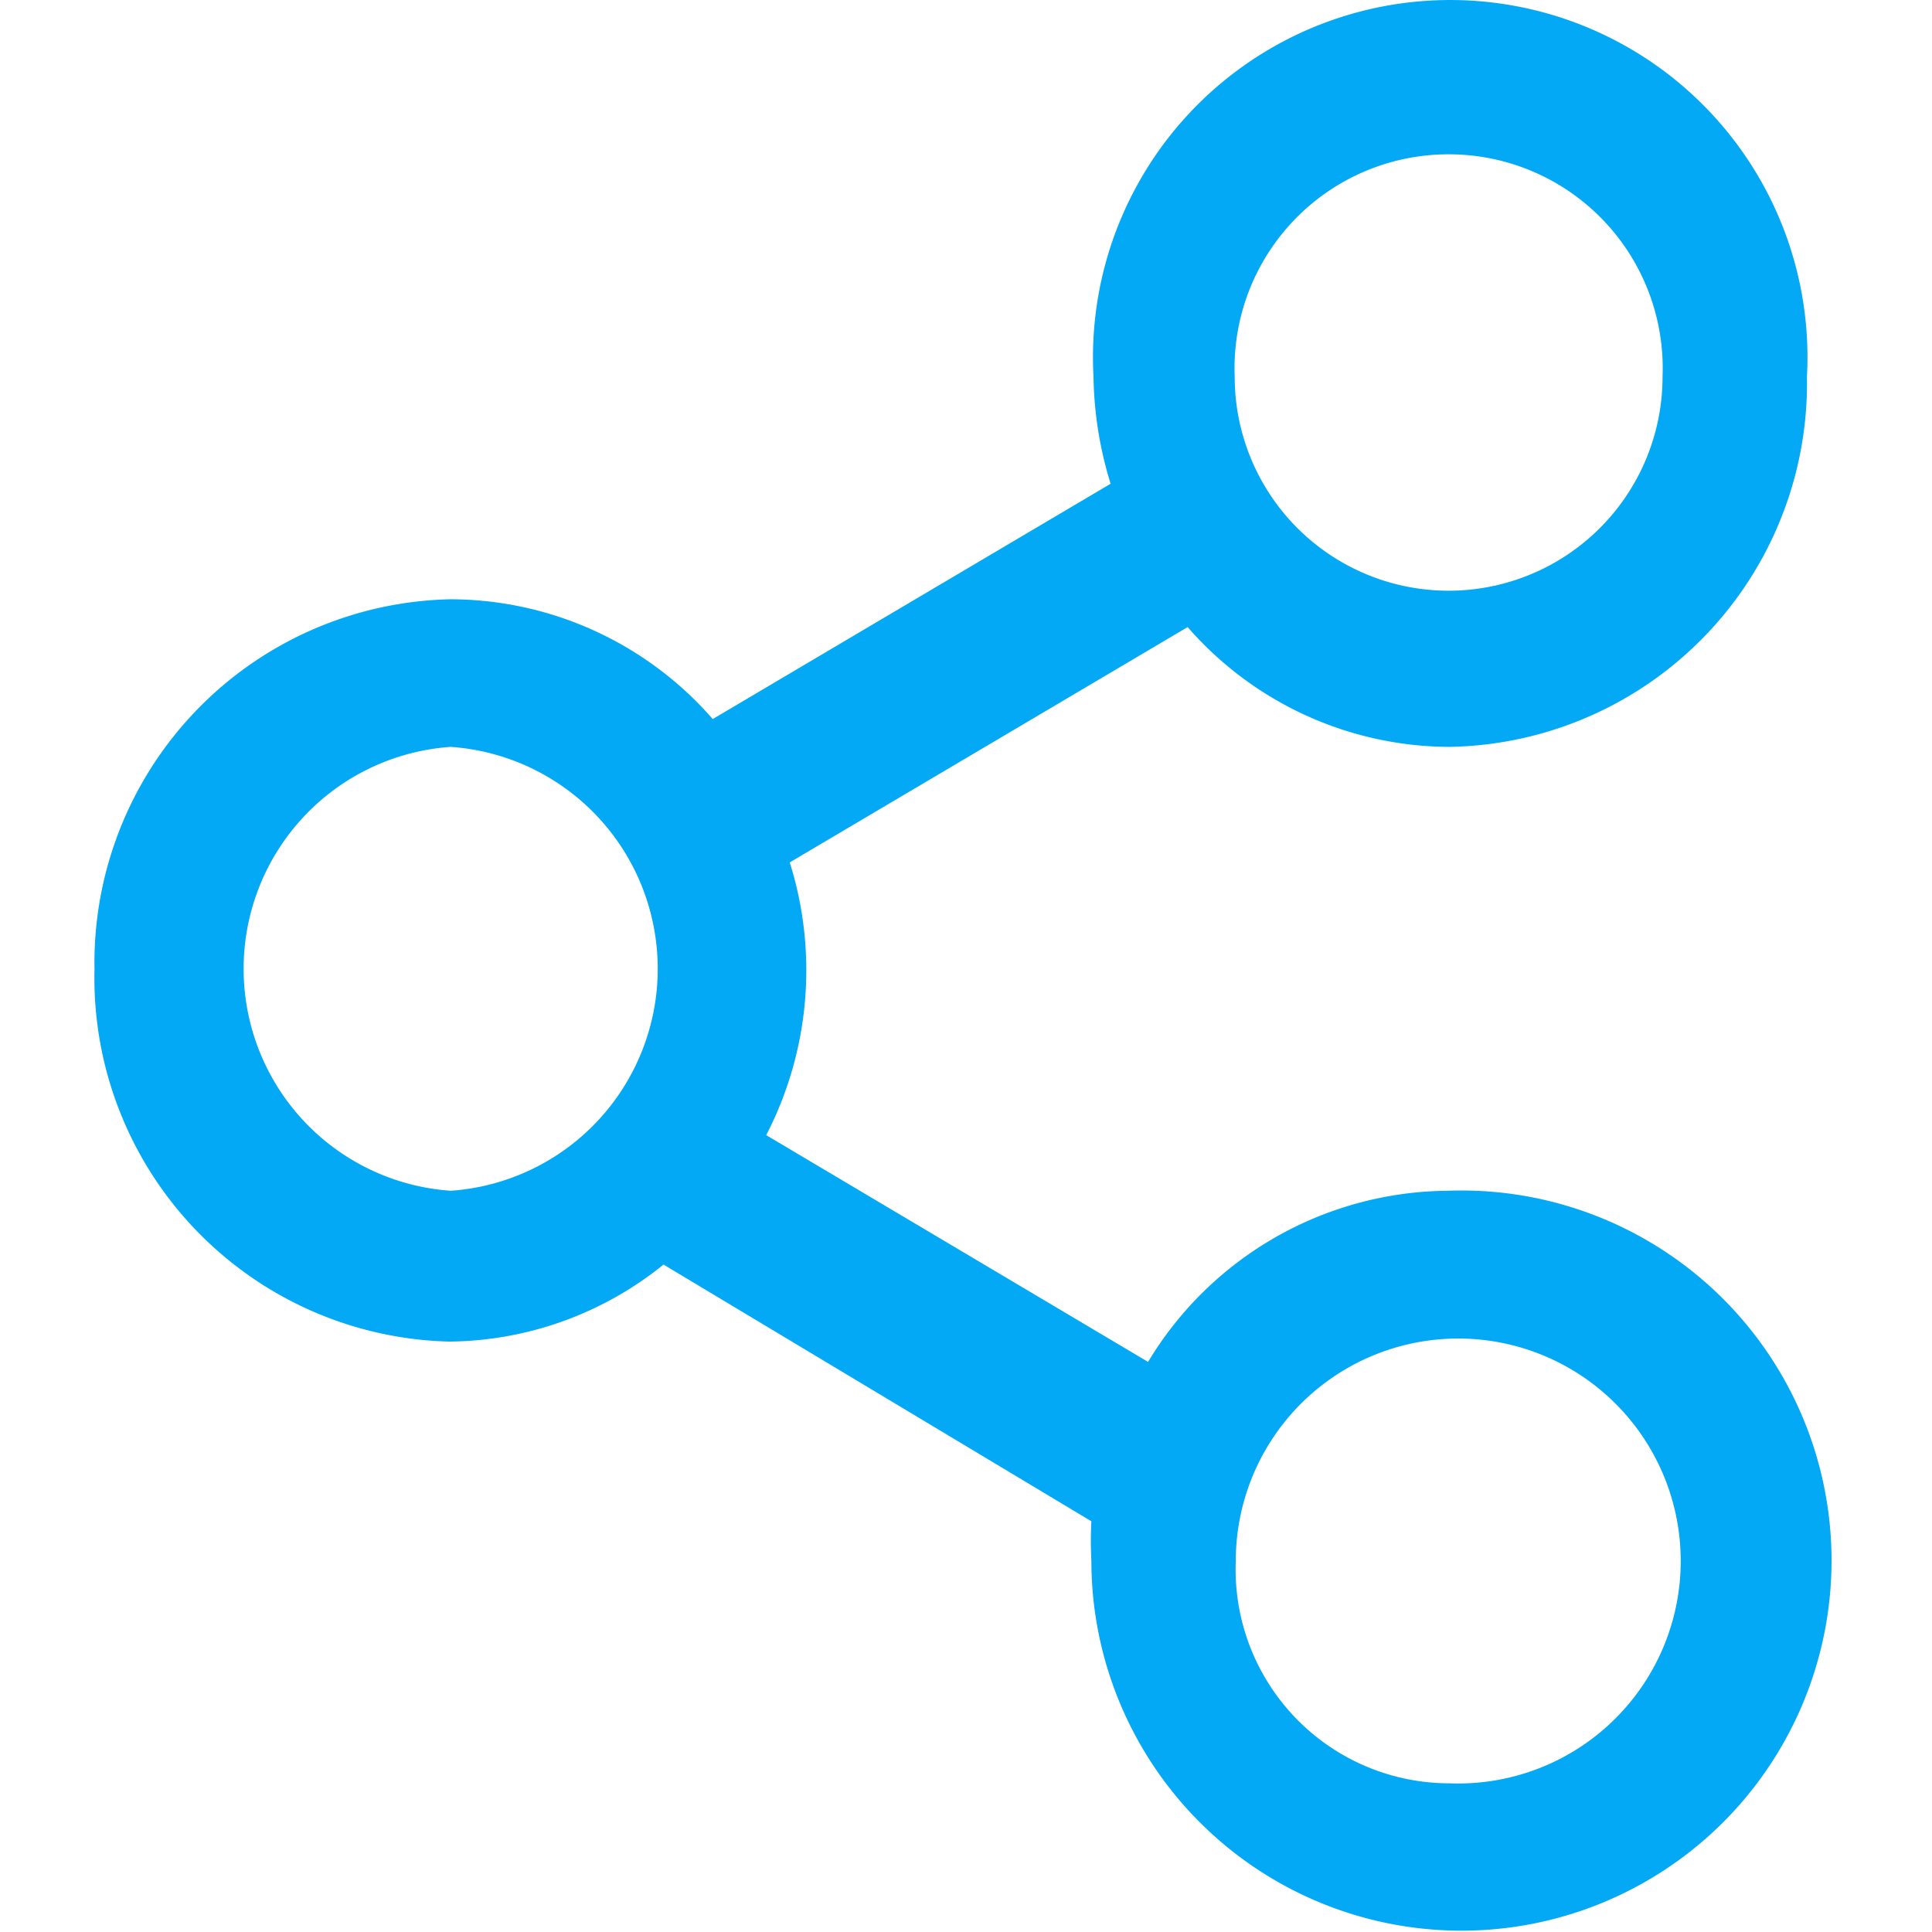 <?xml version="1.0" standalone="no"?><!DOCTYPE svg PUBLIC "-//W3C//DTD SVG 1.1//EN" "http://www.w3.org/Graphics/SVG/1.1/DTD/svg11.dtd"><svg t="1553603771956" class="icon" style="" viewBox="0 0 1024 1024" version="1.1" xmlns="http://www.w3.org/2000/svg" p-id="1993" xmlns:xlink="http://www.w3.org/1999/xlink" width="128" height="128"><defs><style type="text/css"></style></defs><path d="M768.368 395.859a184.814 184.814 0 0 1-138.894-63.494L418.581 457.086a190.483 190.483 0 0 1-12.472 144.563l202.388 120.186a187.082 187.082 0 0 1 158.736-90.706 196.152 196.152 0 1 1-188.783 196.152 199.554 199.554 0 0 1 0-20.976l-226.766-136.059a183.113 183.113 0 0 1-113.383 40.818A192.751 192.751 0 0 1 50.087 513.777a192.751 192.751 0 0 1 188.783-196.152 184.814 184.814 0 0 1 138.894 63.494l210.892-124.721a200.688 200.688 0 0 1-9.071-56.691 189.349 189.349 0 1 1 378.132 0 192.751 192.751 0 0 1-189.349 196.152z m0 549.34a117.918 117.918 0 1 0-113.383-117.918 113.383 113.383 0 0 0 113.383 117.918zM238.869 395.859a117.918 117.918 0 0 0 0 235.269 117.918 117.918 0 0 0 0-235.269z m528.931-314.071a113.383 113.383 0 0 0-113.383 117.918 113.383 113.383 0 1 0 226.766 0 113.383 113.383 0 0 0-112.816-117.918z" p-id="1994" fill="#03a9f4"></path></svg>